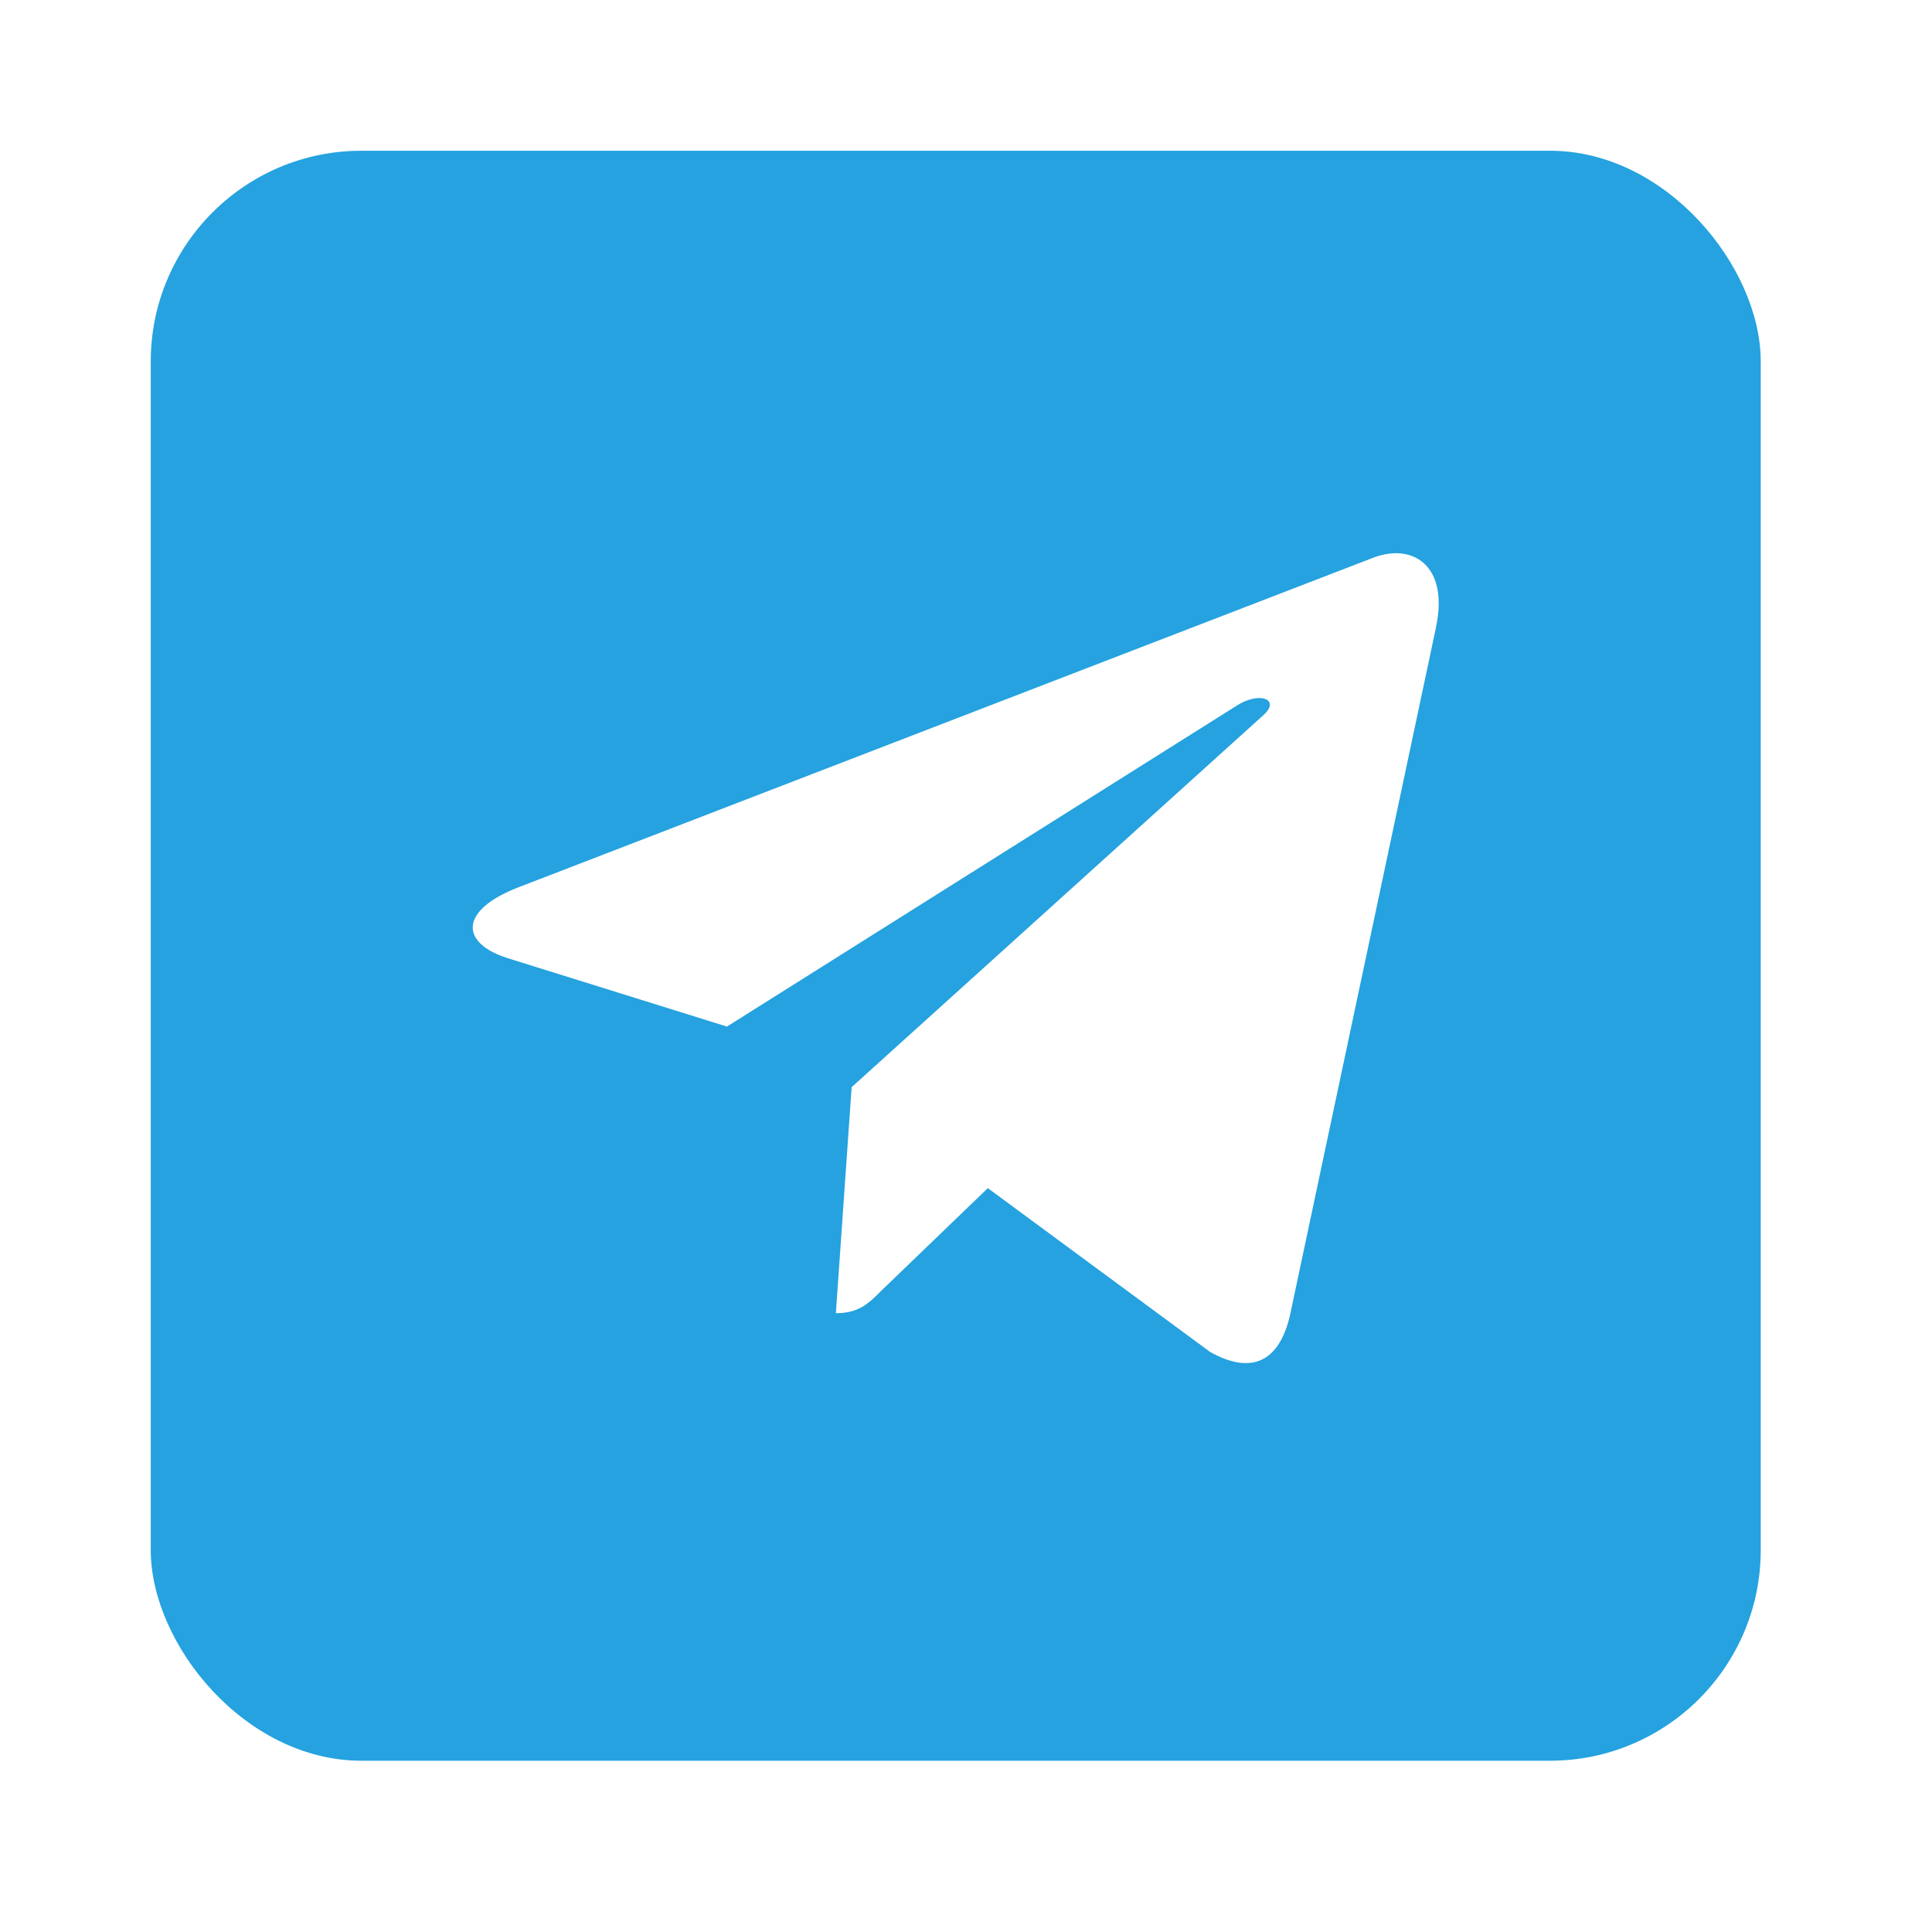 <svg width="48" height="48" viewBox="0 0 48 48" fill="none" xmlns="http://www.w3.org/2000/svg">
<g filter="url(#filter0_d_9404_17514)">
<rect x="2" y="2" width="40" height="40" rx="5.236" fill="#25A2DF"/>
<path d="M11.117 20.307L32.402 12.1C33.389 11.744 34.252 12.341 33.932 13.835L33.934 13.833L30.31 30.907C30.041 32.117 29.322 32.411 28.316 31.841L22.797 27.774L20.135 30.338C19.841 30.633 19.593 30.881 19.022 30.881L19.414 25.265L29.642 16.024C30.087 15.633 29.543 15.412 28.956 15.802L16.316 23.76L10.867 22.06C9.684 21.685 9.659 20.877 11.117 20.307Z" fill="white"/>
</g>
<defs>
<filter id="filter0_d_9404_17514" x="0.255" y="0.255" width="46.981" height="46.981" filterUnits="userSpaceOnUse" color-interpolation-filters="sRGB">
<feFlood flood-opacity="0" result="BackgroundImageFix"/>
<feColorMatrix in="SourceAlpha" type="matrix" values="0 0 0 0 0 0 0 0 0 0 0 0 0 0 0 0 0 0 127 0" result="hardAlpha"/>
<feOffset dx="1.745" dy="1.745"/>
<feGaussianBlur stdDeviation="1.745"/>
<feComposite in2="hardAlpha" operator="out"/>
<feColorMatrix type="matrix" values="0 0 0 0 0.145 0 0 0 0 0.635 0 0 0 0 0.875 0 0 0 0.3 0"/>
<feBlend mode="normal" in2="BackgroundImageFix" result="effect1_dropShadow_9404_17514"/>
<feBlend mode="normal" in="SourceGraphic" in2="effect1_dropShadow_9404_17514" result="shape"/>
</filter>
</defs>
</svg>
